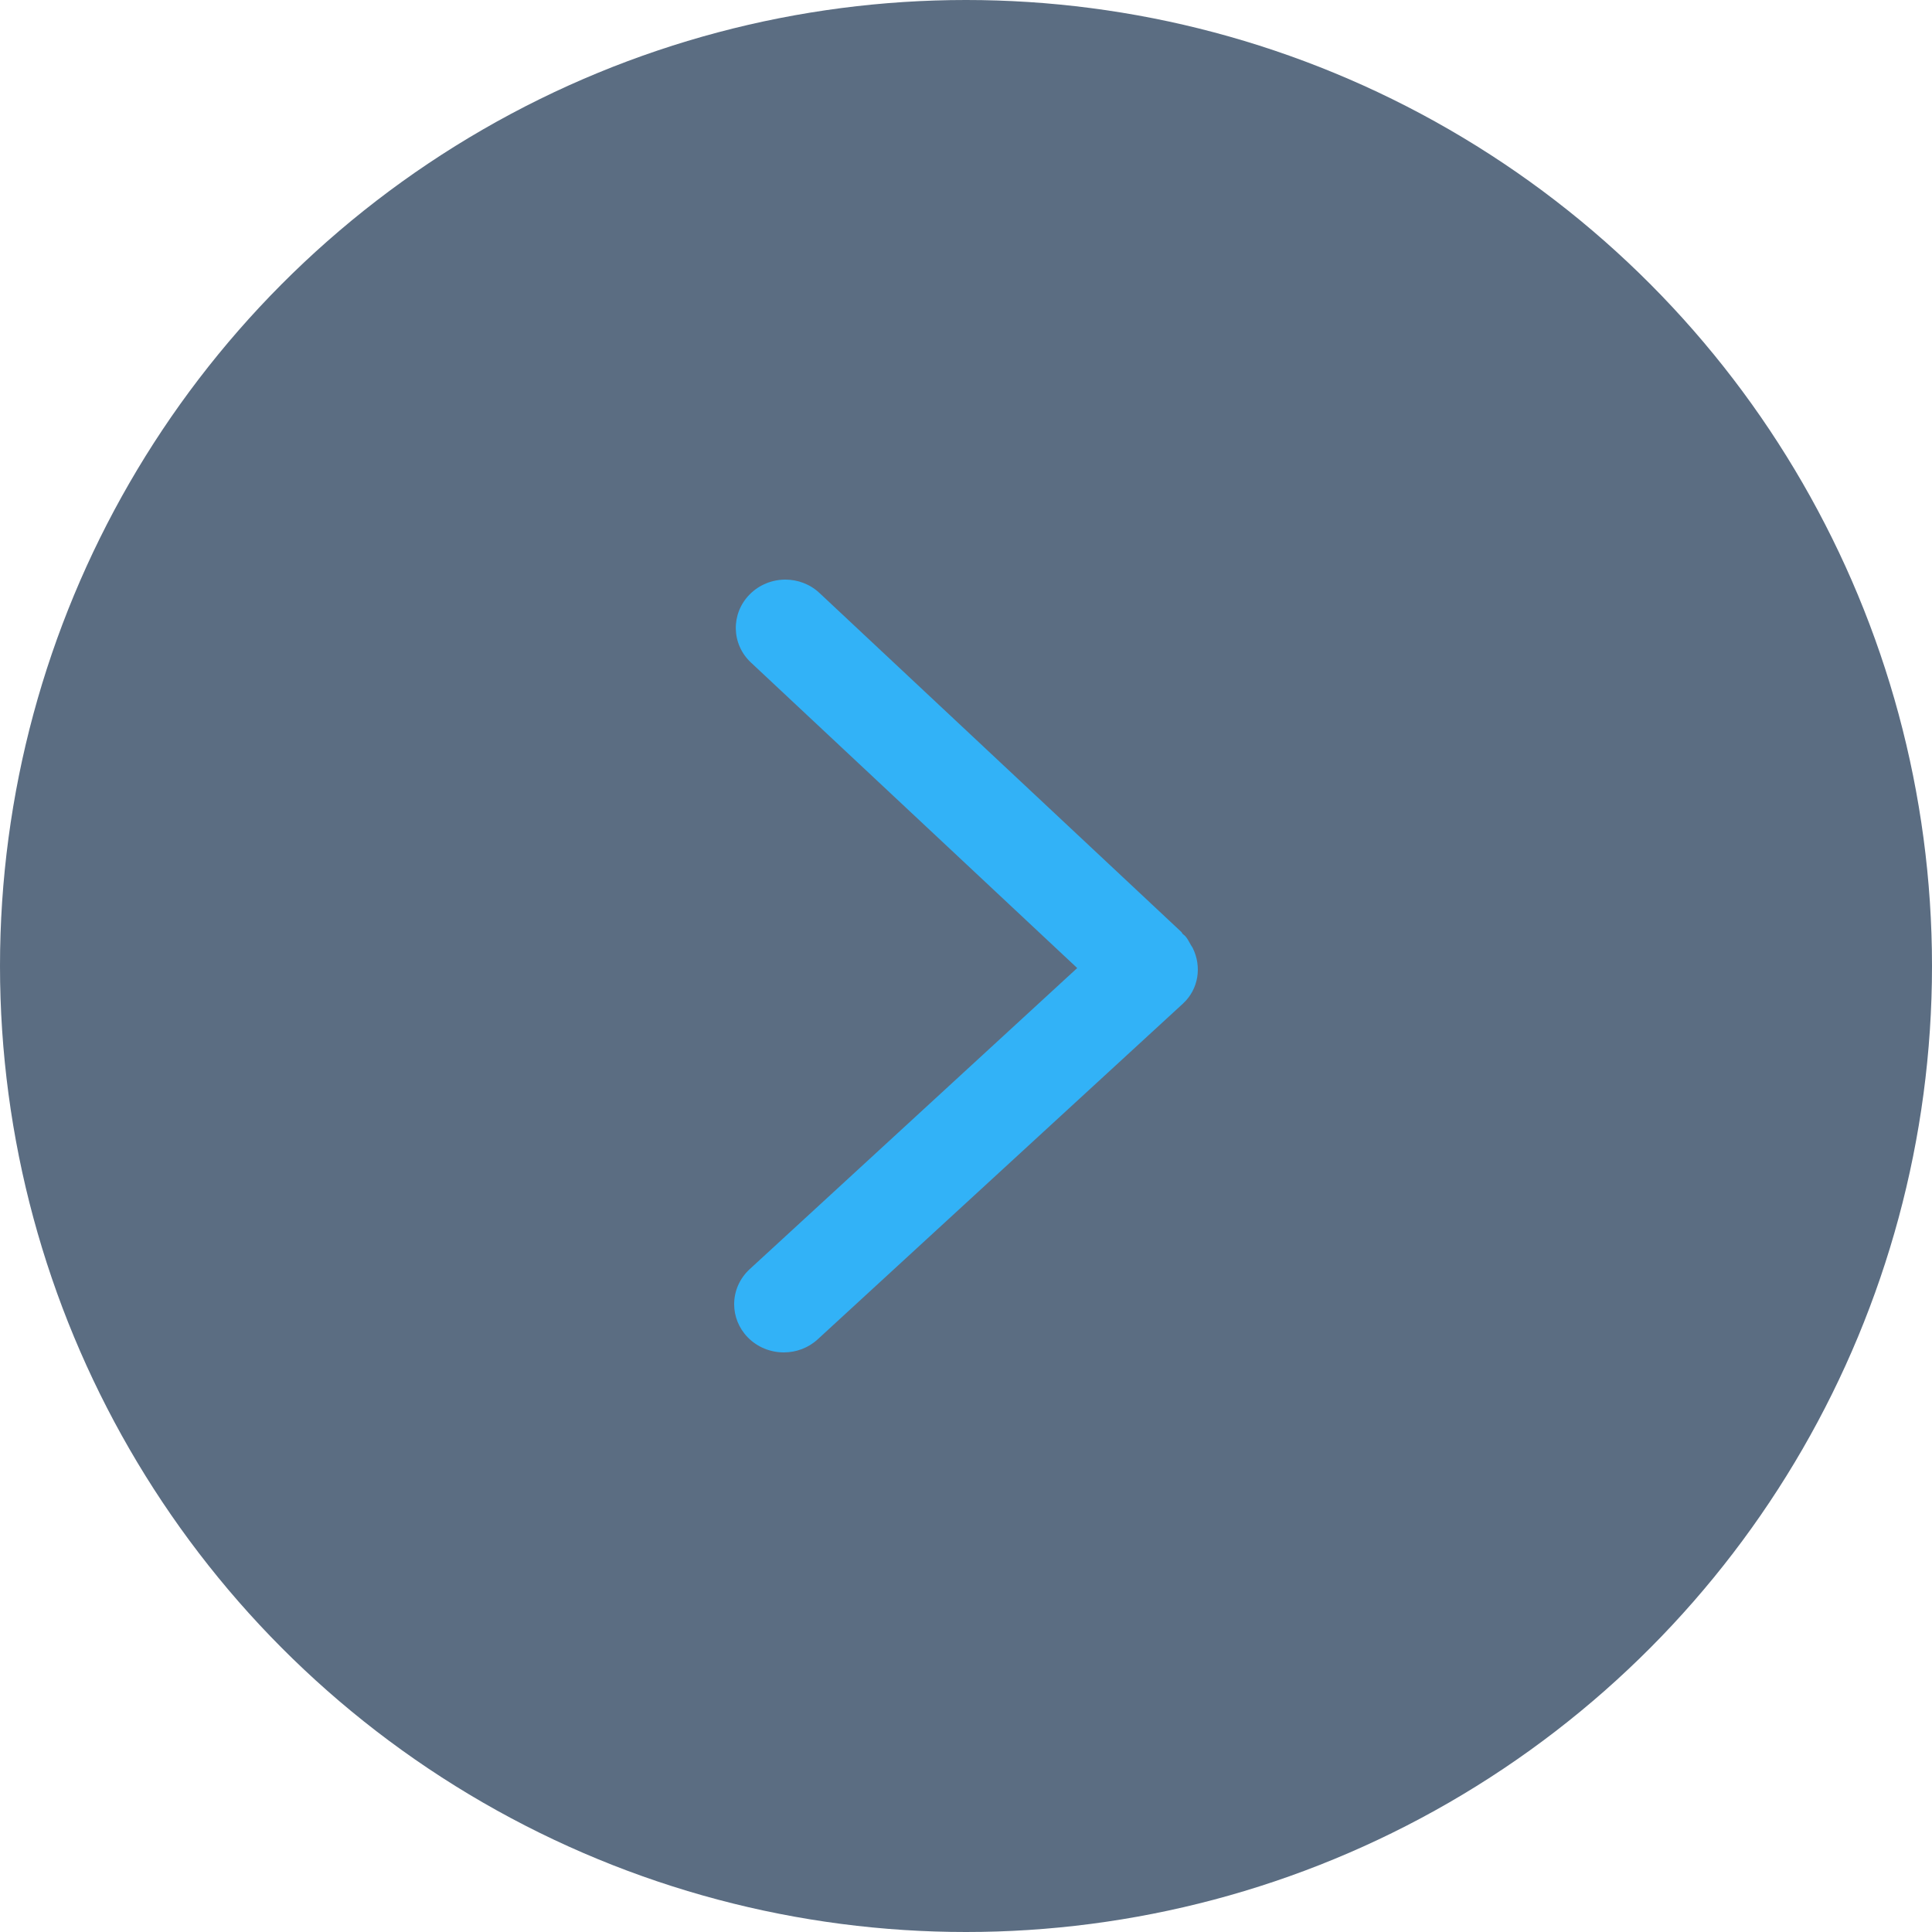 <?xml version="1.0" encoding="UTF-8"?>
<svg width="50px" height="50px" viewBox="0 0 50 50" version="1.1" xmlns="http://www.w3.org/2000/svg" xmlns:xlink="http://www.w3.org/1999/xlink">
    <!-- Generator: Sketch 52.4 (67378) - http://www.bohemiancoding.com/sketch -->
    <title>分组 5</title>
    <desc>Created with Sketch.</desc>
    <defs>
        <path d="M29.714,15 L29.716,15 C30.056,15 30.396,15.131 30.649,15.39 C30.883,15.631 31,15.939 31,16.246 L31,16.247 C31,16.578 30.865,16.908 30.598,17.154 L22.122,24.947 L30.565,32.853 C31.076,33.33 31.09,34.12 30.598,34.617 C30.348,34.87 30.01,35 29.676,35 C29.355,35 29.034,34.883 28.787,34.649 L19.428,25.882 C19.411,25.866 19.405,25.84 19.385,25.824 C19.371,25.811 19.358,25.801 19.341,25.788 C19.264,25.713 19.227,25.622 19.177,25.538 L19.177,25.538 C19.164,25.512 19.141,25.489 19.131,25.463 C18.897,24.989 18.974,24.404 19.388,24.024 L28.834,15.342 C29.081,15.113 29.398,15 29.714,15 L29.714,15 Z" id="path-1"></path>
    </defs>
    <g id="聊天" stroke="none" stroke-width="1" fill="none" fill-rule="evenodd">
        <g id="群消息（加群限制、加好友限制）-copy" transform="translate(-760, -3648)">
            <g id="分组-5" transform="translate(760, 3648)">
                <circle id="椭圆形-copy-2" fill="#142E4D" fill-rule="nonzero" opacity="0.698" cx="25" cy="25" r="25"></circle>
                <mask id="mask-2" fill="white">
                    <use xlink:href="#path-1"></use>
                </mask>
                <use id="Clip-2-Copy" fill="#32B2F7" transform="translate(25, 25) rotate(-180) translate(-25, -25) " xlink:href="#path-1"></use>
            </g>
        </g>
    </g>
</svg>